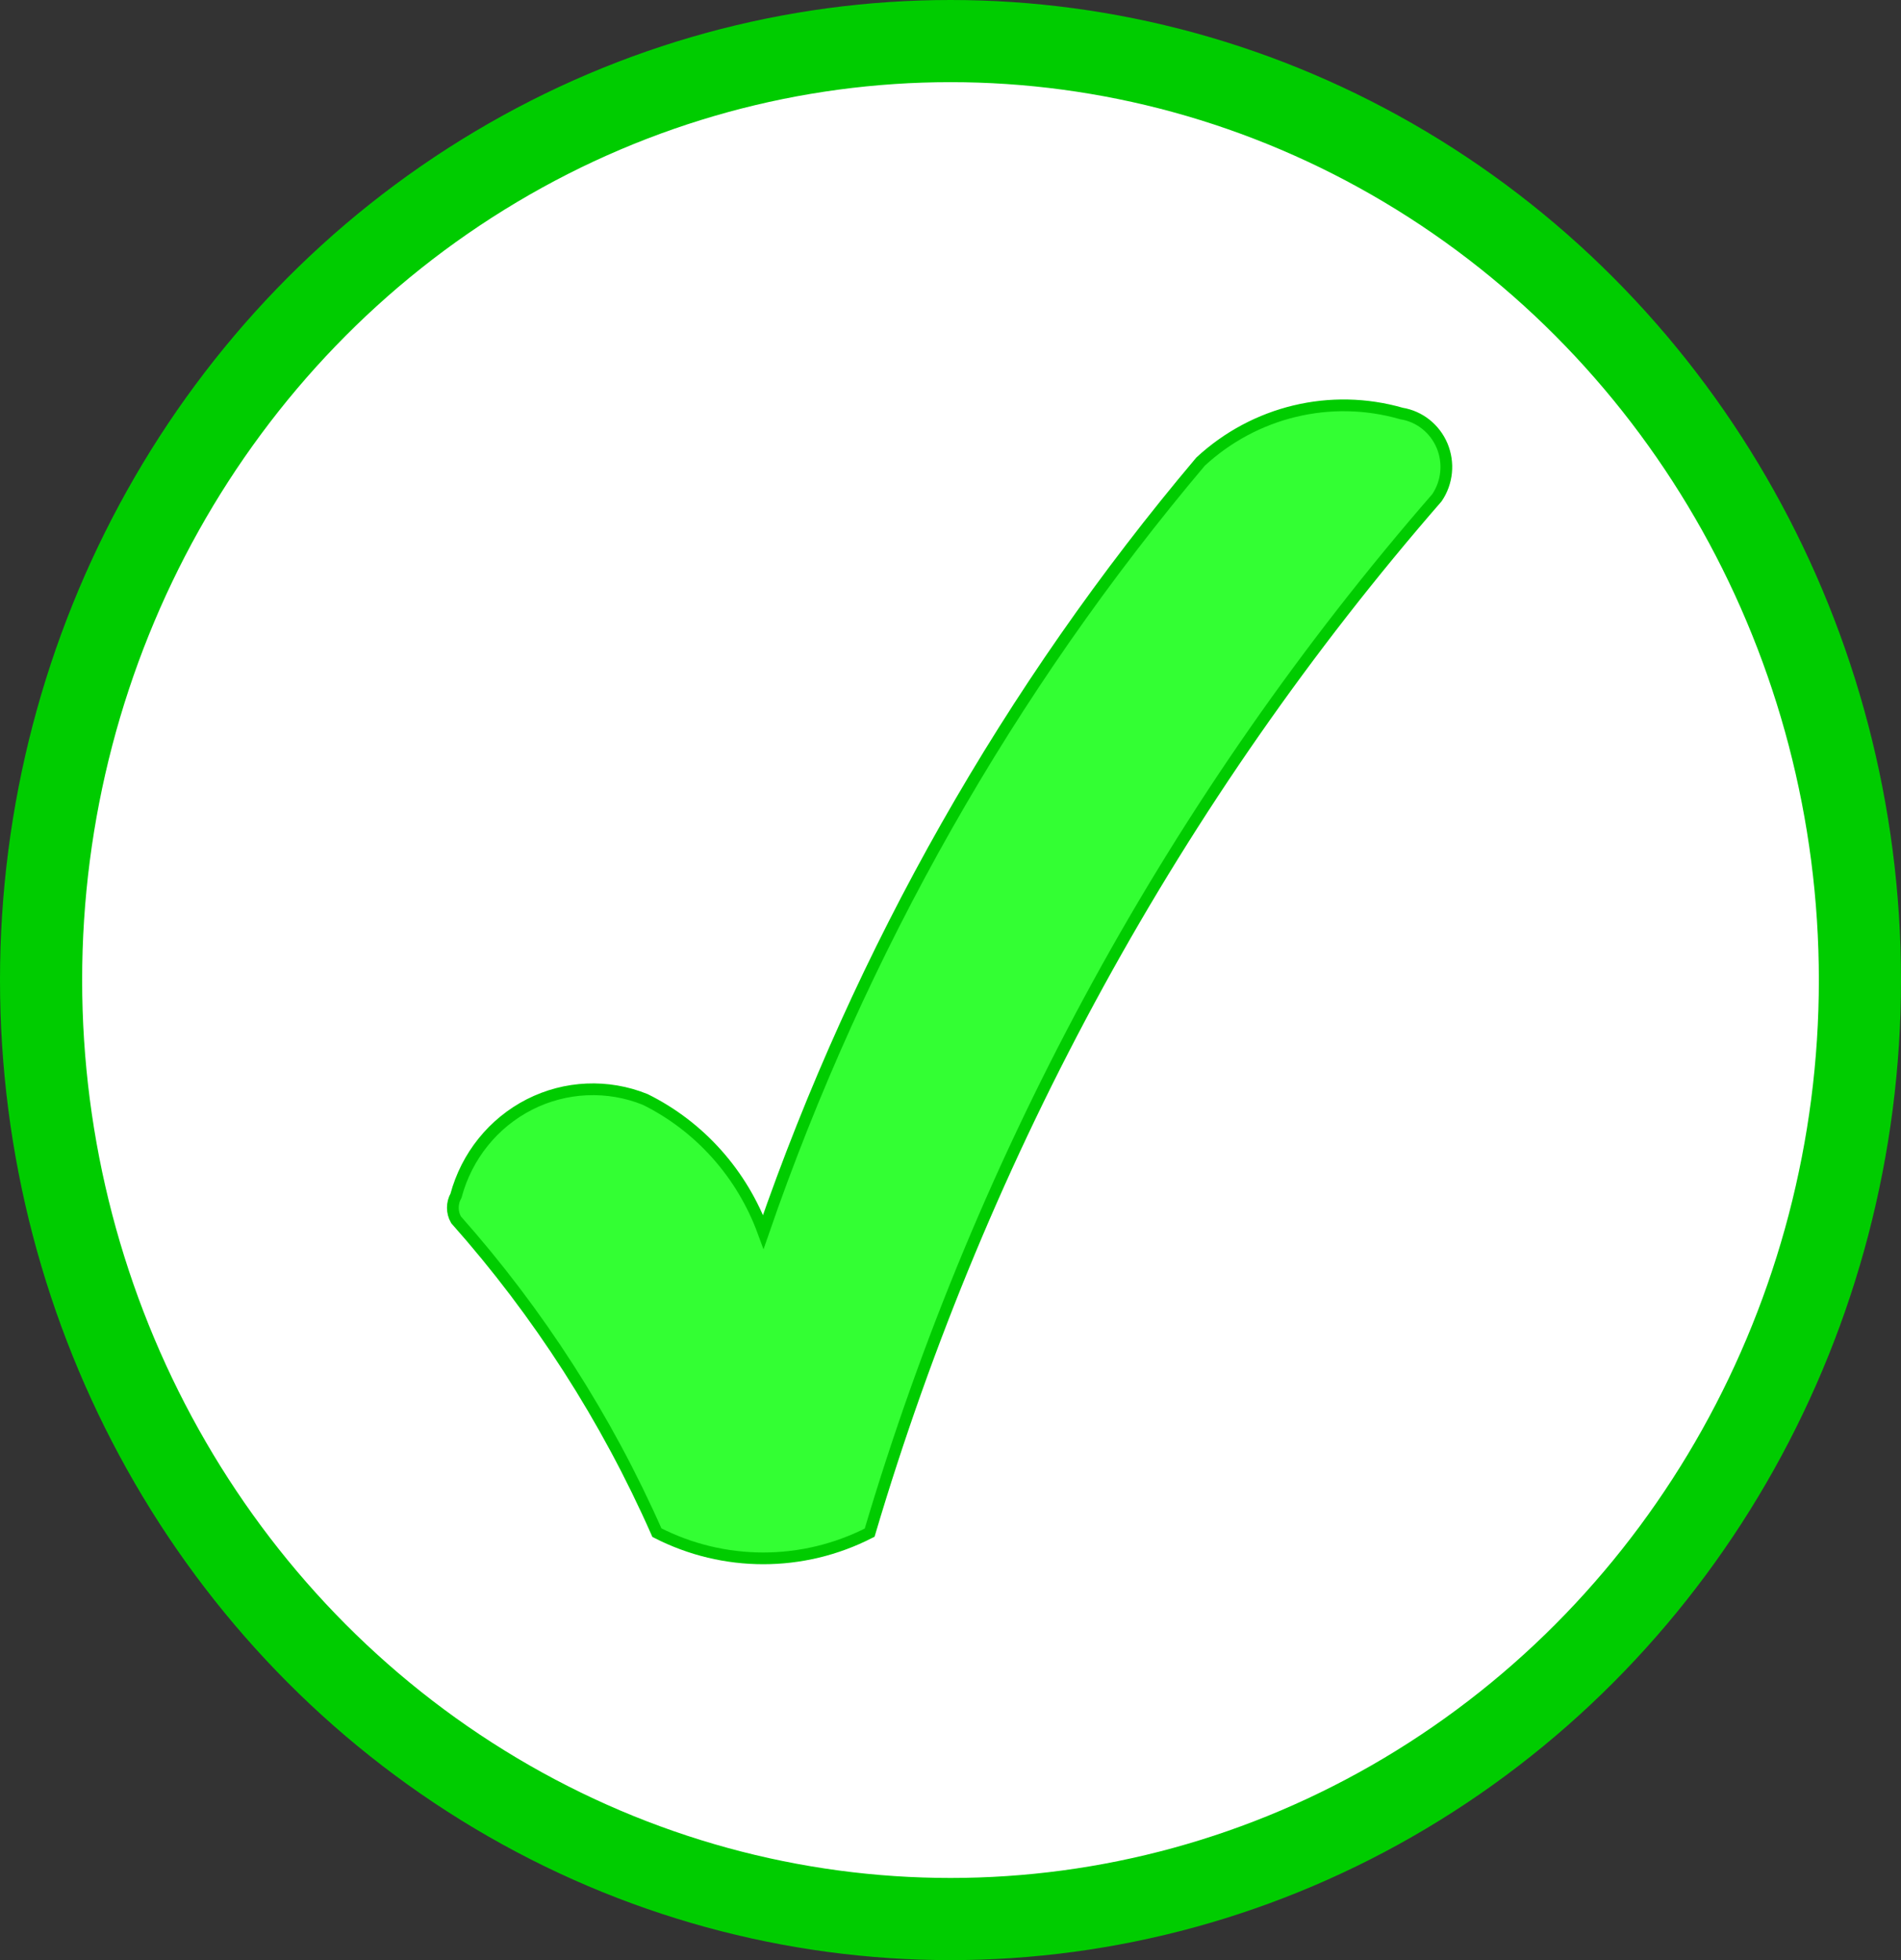 <?xml version="1.0" encoding="UTF-8"?>
<!DOCTYPE svg PUBLIC "-//W3C//DTD SVG 1.1//EN" "http://www.w3.org/Graphics/SVG/1.1/DTD/svg11.dtd">
<svg xmlns="http://www.w3.org/2000/svg" xmlns:xlink="http://www.w3.org/1999/xlink" version="1.1" width="162px" height="167px" viewBox="-0.5 -0.5 162 167" content="&lt;mxfile host=&quot;app.diagrams.net&quot; modified=&quot;2021-03-20T12:23:28.266Z&quot; agent=&quot;5.0 (Windows NT 10.0; Win64; x64) AppleWebKit/537.36 (KHTML, like Gecko) Chrome/89.0.439.90 Safari/537.36&quot; etag=&quot;hlnIYTMKhczjB-pEuTJf&quot; version=&quot;14.4.9&quot; type=&quot;device&quot;&gt;&lt;diagram id=&quot;5JmcKFeGDvlQgUcSexuN&quot; name=&quot;Page-1&quot;&gt;rZRdb4IwFIZ/DZczQIPDy8nUJZvZEpfsukJtGwuHlDrAX7+DFJA5s5mMC9I+54P2fVscEqXVStNcrCFhyvHdpHLIo+P74TTEdwPqFpAZaQHXMmmRN4CNPDILXUsPMmHFKNEAKCPzMYwhy1hsRoxqDeU4bQdq/NWccnYBNjFVl/RDJkbYbQXuwJ+Y5KL7sufaSEq7ZAsKQRMozxBZOCTSAKYdpVXEVKNdp0tbt7wS7RemWWb+UqDe1175Sok/C/nxuSa8Wnl3tssnVQe7YbtYU3cKYBcUGyfzUkjDNjmNm0iJdiMTJlU483BYGA37XqX7nkSgQJ96EdeNIhSIzHdSqTO+PD3I7XKYNqy6uk+vVw9PHYOUGV1jii0gUyu4PXFeZ0A5+OcFQcvEuXddIbVnhve9B1lxYJW9QWXyu8rNliUeuxe6ZeoNCmkkZBjagjGQojJdwoOSvAkY+C6/oHnTLK14cxMnW1rIeII1+1ucIOgFIf/kxCwYOxFcOhH+ZIR7uxE4Ha7SKXb2PyKLLw==&lt;/diagram&gt;&lt;/mxfile&gt;"><rect x="-0.5" y="-0.5" width="162" height="167" fill="#333333" stroke="none"/><defs/><g><ellipse cx="80.5" cy="83" rx="77.5" ry="80" fill="#ffffff" stroke="#00cc00" stroke-width="7" pointer-events="all"/><path d="M 38.36 101.37 C 39.27 97.99 41.54 95.17 44.62 93.6 C 47.69 92.04 51.28 91.88 54.48 93.17 C 59.13 95.47 62.74 99.51 64.55 104.45 C 72.86 80.41 85.49 58.16 101.81 38.83 C 106.44 34.55 112.91 33 118.93 34.73 C 120.47 34.98 121.77 36.01 122.39 37.47 C 123 38.93 122.84 40.6 121.95 41.91 C 99.77 67.4 83.28 97.48 73.61 130.08 C 67.91 133 61.18 133 55.48 130.08 C 51.18 120.34 45.4 111.35 38.36 103.42 C 38 102.79 38 102.01 38.36 101.37 Z" fill="#33ff33" stroke="#00cc00" stroke-miterlimit="10" pointer-events="all"/></g></svg>